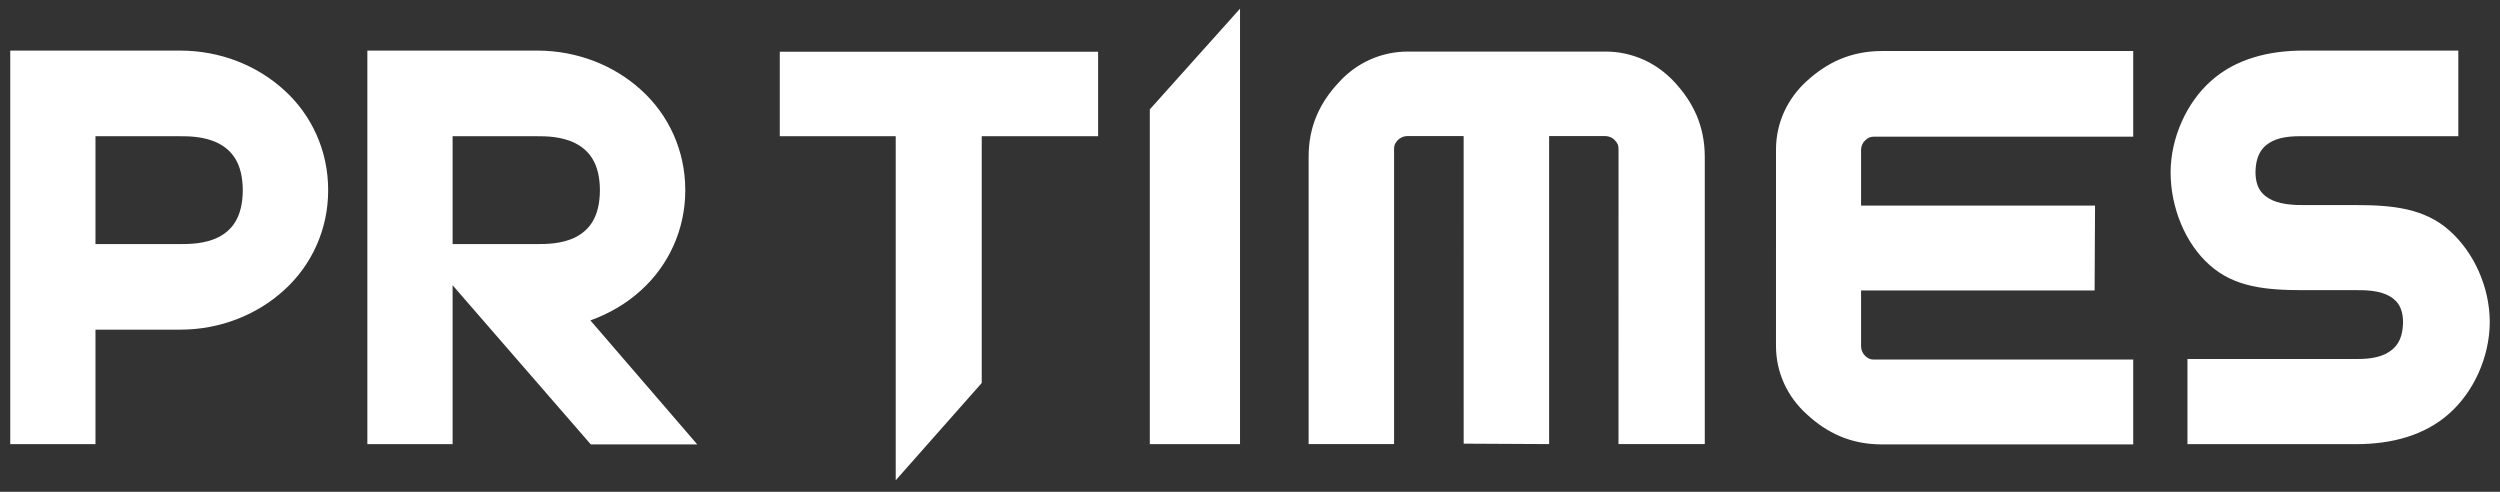 <svg
  width="122"
  height="24"
  viewBox="0 0 122 24"
  fill="none"
  xmlns="http://www.w3.org/2000/svg"
>
  <rect x="0" y="0" width="122" height="24" fill="#333333" stroke="none"/>
  <path
    fill-rule="evenodd"
    clip-rule="evenodd"
    d="M121.5 15.758C121.483 17.442 120.708 19.136 119.516 20.186C118.32 21.252 116.71 21.674 114.994 21.674H106.748V17.519H106.952C106.952 17.519 114.319 17.519 114.984 17.519C115.312 17.521 115.904 17.512 116.39 17.283C116.871 17.048 117.26 16.648 117.269 15.711C117.26 14.91 116.902 14.575 116.437 14.367C115.968 14.167 115.389 14.159 115.057 14.16C115.054 14.16 115.048 14.16 115.036 14.16H112.423C110.556 14.161 109.045 14.013 107.833 12.937C106.635 11.877 105.928 10.119 105.926 8.424L105.925 8.422C105.928 6.722 106.708 5 107.902 3.947C109.101 2.874 110.706 2.468 112.423 2.468H119.966V6.647L112.387 6.646C112.369 6.646 112.354 6.646 112.343 6.646C111.969 6.645 111.377 6.656 110.908 6.881C110.444 7.112 110.077 7.502 110.068 8.424C110.078 9.22 110.434 9.564 110.918 9.783C111.405 9.992 112.021 10.009 112.423 10.008H114.994C116.768 10.008 118.319 10.171 119.529 11.248H119.528C120.725 12.305 121.498 14.008 121.5 15.711V15.758ZM91.833 21.687C90.295 21.687 89.141 21.107 88.195 20.237C87.217 19.369 86.668 18.169 86.668 16.879L86.669 7.299C86.668 6.007 87.218 4.812 88.191 3.936C89.143 3.075 90.287 2.493 91.838 2.49H104.101V6.67H91.44C91.271 6.679 91.202 6.697 91.042 6.831C90.913 6.942 90.82 7.116 90.82 7.338V10.033H102.238L102.217 14.174H90.82V16.879C90.821 17.102 90.912 17.267 91.037 17.384C91.202 17.519 91.274 17.539 91.431 17.546H103.897H104.101V21.687H91.843C91.839 21.687 91.836 21.687 91.833 21.687ZM78.984 7.257C78.974 7.089 78.957 7.02 78.822 6.861C78.709 6.733 78.532 6.64 78.313 6.64H75.597V21.672L71.427 21.65L71.426 6.64H68.703C68.479 6.64 68.311 6.731 68.194 6.856C68.058 7.018 68.038 7.092 68.031 7.247V21.468V21.671H63.861V7.656C63.858 6.124 64.443 4.976 65.321 4.034C66.194 3.063 67.405 2.516 68.703 2.517H78.35C79.65 2.516 80.854 3.063 81.737 4.029C82.604 4.975 83.19 6.111 83.193 7.651V21.671H78.983L78.984 7.257ZM56.111 5.415V5.338L60.513 0.424V21.675H56.111V5.415ZM47.908 18.614V18.691L43.711 23.438V6.648H38.053V2.525H53.588V6.648H47.908V18.614ZM22.087 13.92V21.674H17.927V2.469H26.217C28.164 2.469 29.971 3.187 31.295 4.398C32.628 5.605 33.441 7.344 33.441 9.273V9.292C33.441 11.213 32.623 12.948 31.296 14.154C30.588 14.802 29.74 15.304 28.811 15.635L33.738 21.352L34.026 21.687H28.831L22.087 13.92ZM29.276 9.279C29.268 7.922 28.716 7.316 28.062 6.982C27.404 6.653 26.62 6.646 26.217 6.648H22.087V11.911H26.217C26.648 11.913 27.432 11.905 28.083 11.577C28.727 11.244 29.268 10.639 29.276 9.279ZM8.791 16.087V16.088H4.659V21.674H0.5V2.469H8.791C10.738 2.469 12.543 3.187 13.868 4.398C15.201 5.605 16.015 7.344 16.014 9.273V9.292C16.015 11.213 15.198 12.949 13.869 14.154C12.544 15.367 10.738 16.087 8.791 16.087ZM10.635 6.982C9.977 6.653 9.194 6.646 8.791 6.648H4.659V11.91L8.791 11.911C9.222 11.912 10.005 11.906 10.656 11.577C11.301 11.244 11.84 10.638 11.848 9.279C11.84 7.923 11.289 7.315 10.635 6.982Z"
    fill="white"
  />
</svg>
